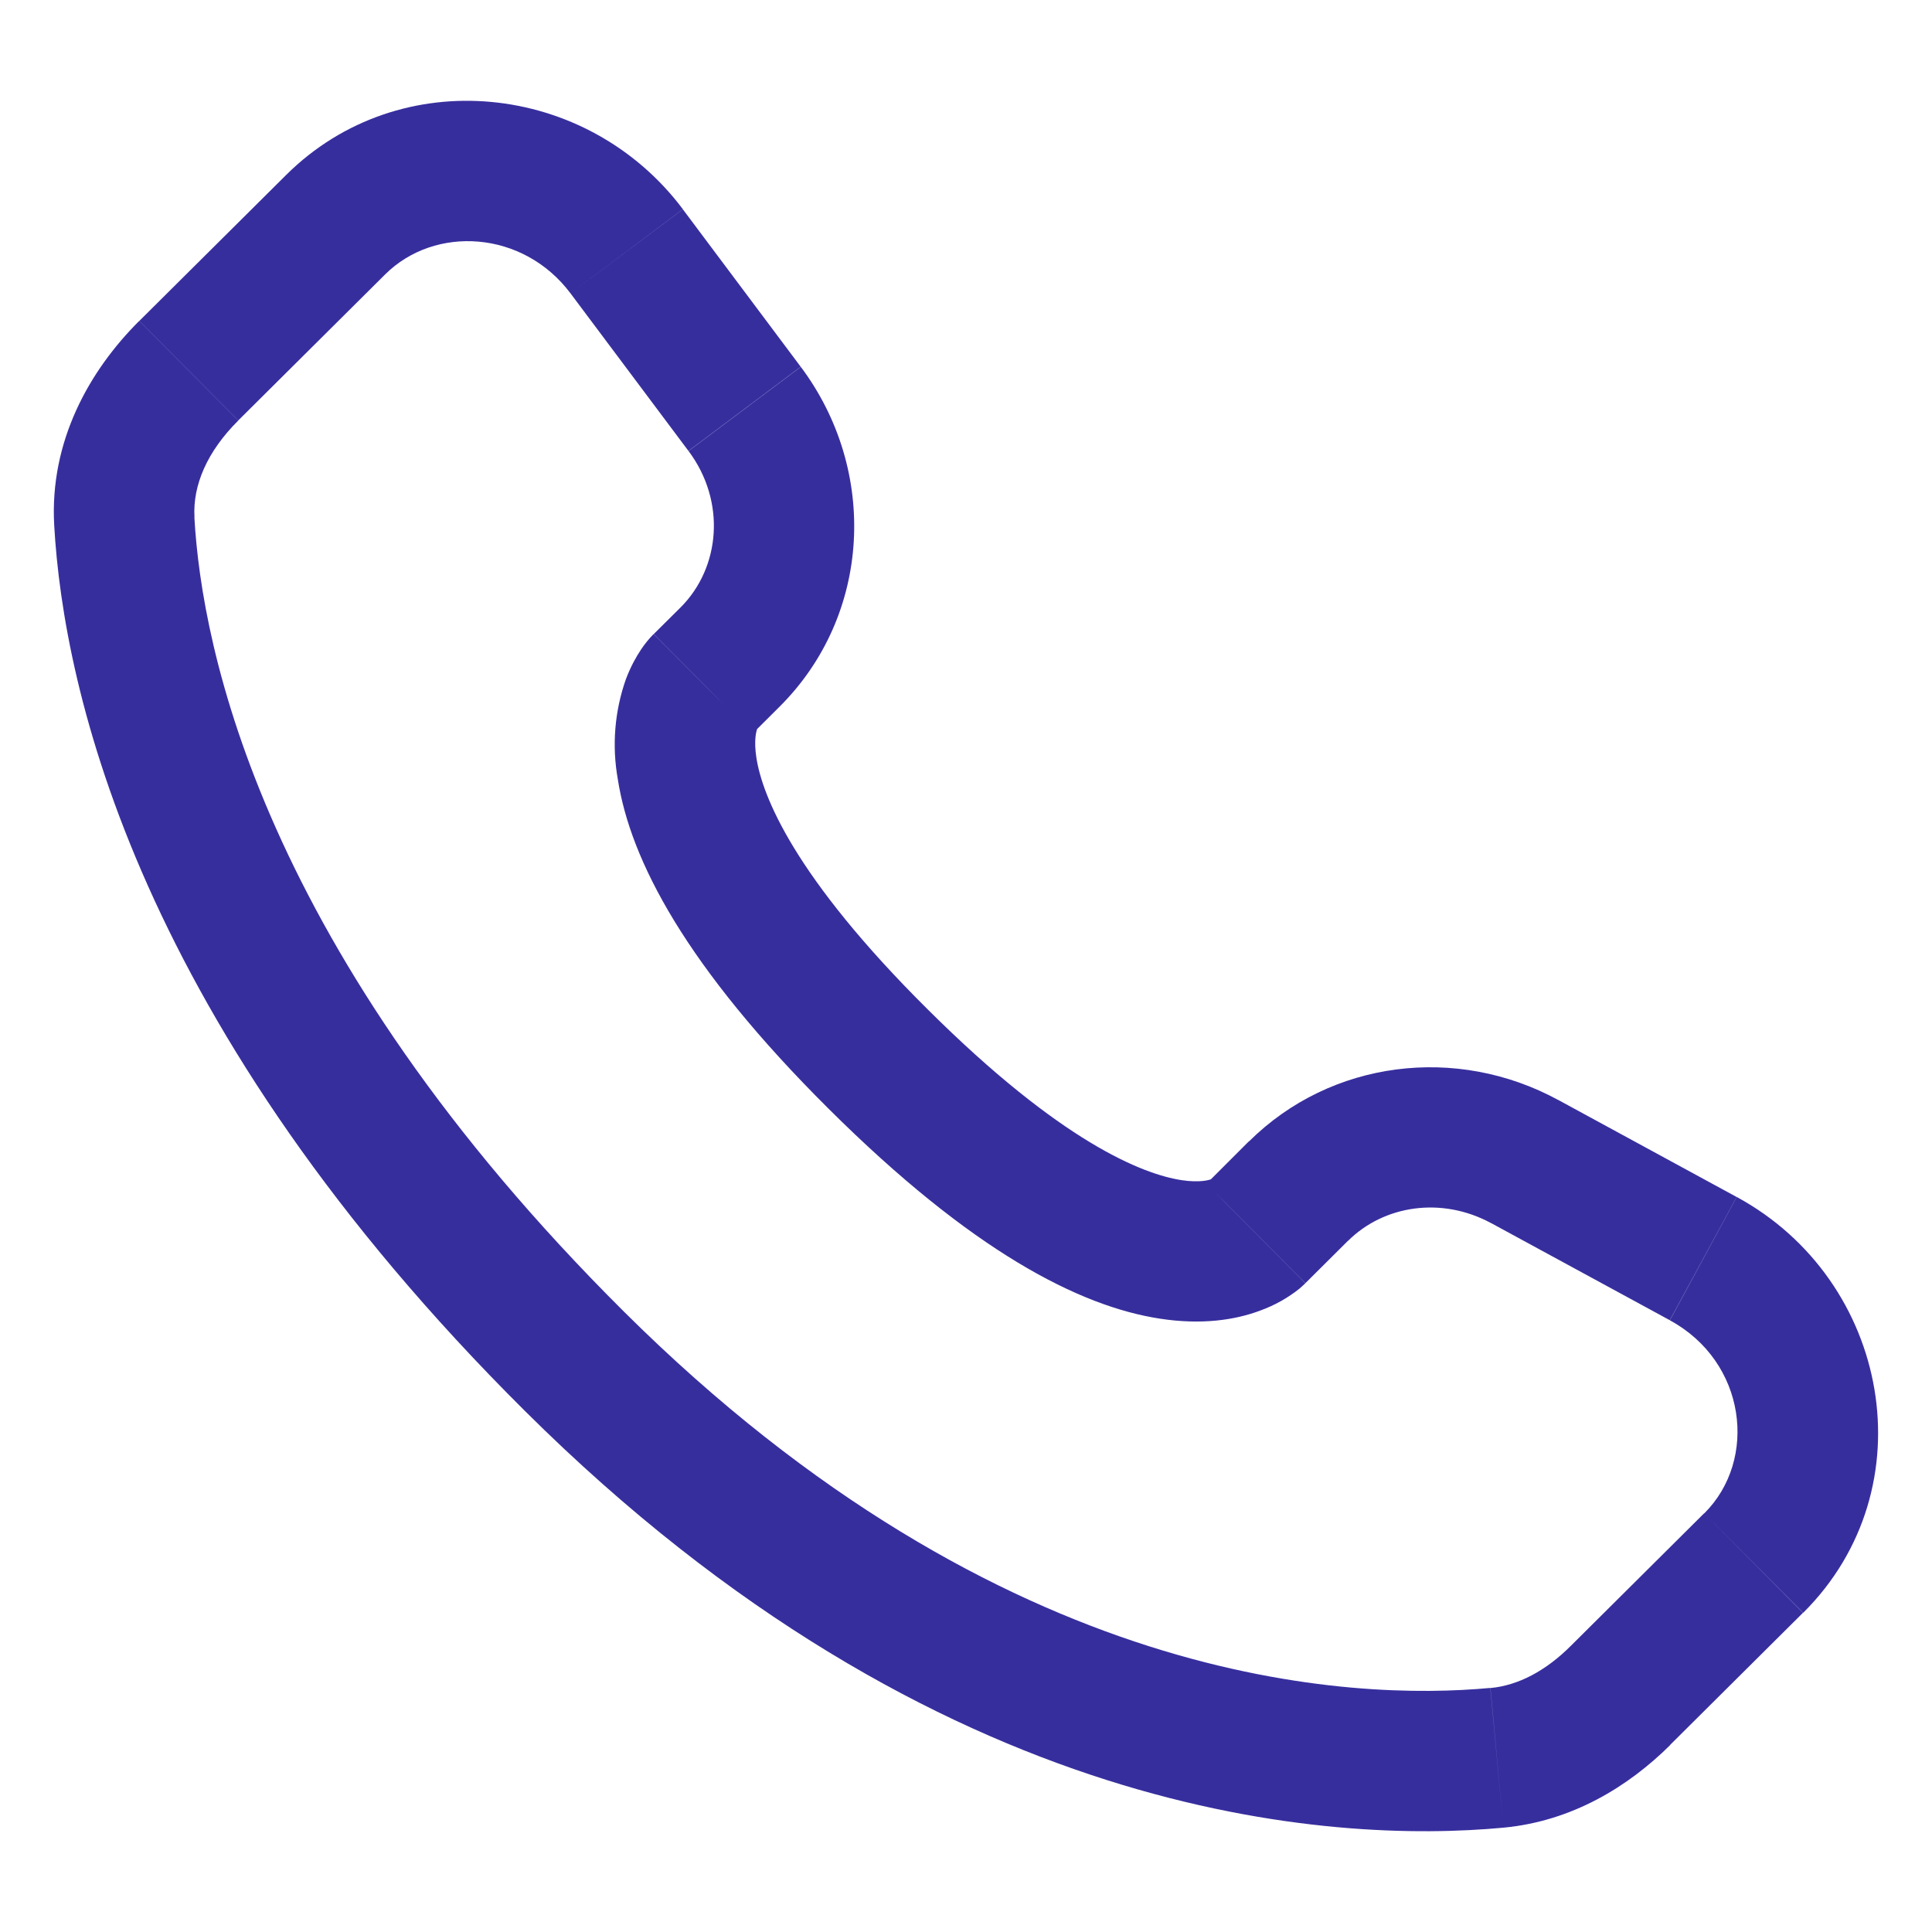 <svg width="18" height="18" viewBox="0 0 18 18" fill="none" xmlns="http://www.w3.org/2000/svg">
<path d="M12.162 11.955L12.559 11.56L11.636 10.633L11.241 11.028L12.162 11.955ZM13.892 11.395L15.557 12.3L16.18 11.152L14.516 10.247L13.892 11.395ZM15.877 14.099L14.639 15.33L15.56 16.257L16.798 15.026L15.877 14.099ZM13.885 15.726C12.621 15.844 9.353 15.739 5.813 12.22L4.891 13.146C8.754 16.987 12.43 17.175 14.007 17.028L13.885 15.726ZM5.813 12.22C2.44 8.865 1.88 6.044 1.811 4.82L0.505 4.894C0.592 6.434 1.285 9.561 4.891 13.146L5.813 12.22ZM7.012 6.834L7.262 6.585L6.341 5.659L6.091 5.907L7.012 6.834ZM7.46 3.417L6.362 1.95L5.316 2.734L6.414 4.201L7.46 3.417ZM2.666 1.63L1.298 2.99L2.22 3.917L3.588 2.557L2.666 1.63ZM6.551 6.371C6.09 5.907 6.09 5.907 6.09 5.909H6.088L6.085 5.912C6.044 5.954 6.007 6 5.974 6.049C5.927 6.119 5.876 6.21 5.832 6.326C5.726 6.626 5.7 6.947 5.756 7.26C5.873 8.014 6.392 9.01 7.722 10.332L8.644 9.405C7.398 8.168 7.102 7.415 7.047 7.059C7.021 6.89 7.048 6.807 7.056 6.787C7.061 6.776 7.061 6.774 7.056 6.782C7.048 6.794 7.039 6.806 7.03 6.816L7.021 6.825L7.012 6.833L6.551 6.371ZM7.722 10.332C9.052 11.655 10.054 12.171 10.809 12.286C11.194 12.345 11.506 12.299 11.742 12.21C11.874 12.162 11.998 12.093 12.108 12.005L12.151 11.966L12.158 11.96L12.16 11.958L12.161 11.956C12.161 11.956 12.162 11.955 11.701 11.492C11.239 11.028 11.242 11.027 11.242 11.027L11.243 11.025L11.245 11.024L11.25 11.019L11.259 11.011L11.292 10.984C11.3 10.979 11.298 10.98 11.286 10.986C11.264 10.994 11.179 11.021 11.007 10.995C10.646 10.939 9.888 10.643 8.644 9.405L7.722 10.332ZM6.362 1.949C5.473 0.764 3.727 0.576 2.666 1.63L3.588 2.557C4.051 2.096 4.874 2.144 5.316 2.734L6.362 1.949ZM1.812 4.82C1.794 4.519 1.933 4.203 2.22 3.918L1.297 2.99C0.829 3.456 0.461 4.115 0.505 4.894L1.812 4.82ZM14.639 15.33C14.401 15.569 14.143 15.703 13.886 15.727L14.007 17.028C14.647 16.968 15.171 16.645 15.561 16.258L14.639 15.33ZM7.262 6.585C8.12 5.732 8.184 4.384 7.461 3.418L6.415 4.202C6.766 4.671 6.713 5.288 6.34 5.66L7.262 6.585ZM15.558 12.301C16.27 12.688 16.381 13.6 15.878 14.1L16.8 15.026C17.968 13.864 17.608 11.927 16.181 11.152L15.558 12.301ZM12.559 11.561C12.894 11.228 13.432 11.146 13.893 11.396L14.517 10.248C13.572 9.734 12.401 9.876 11.637 10.634L12.559 11.561Z" fill="#372E9E"/>
</svg>
